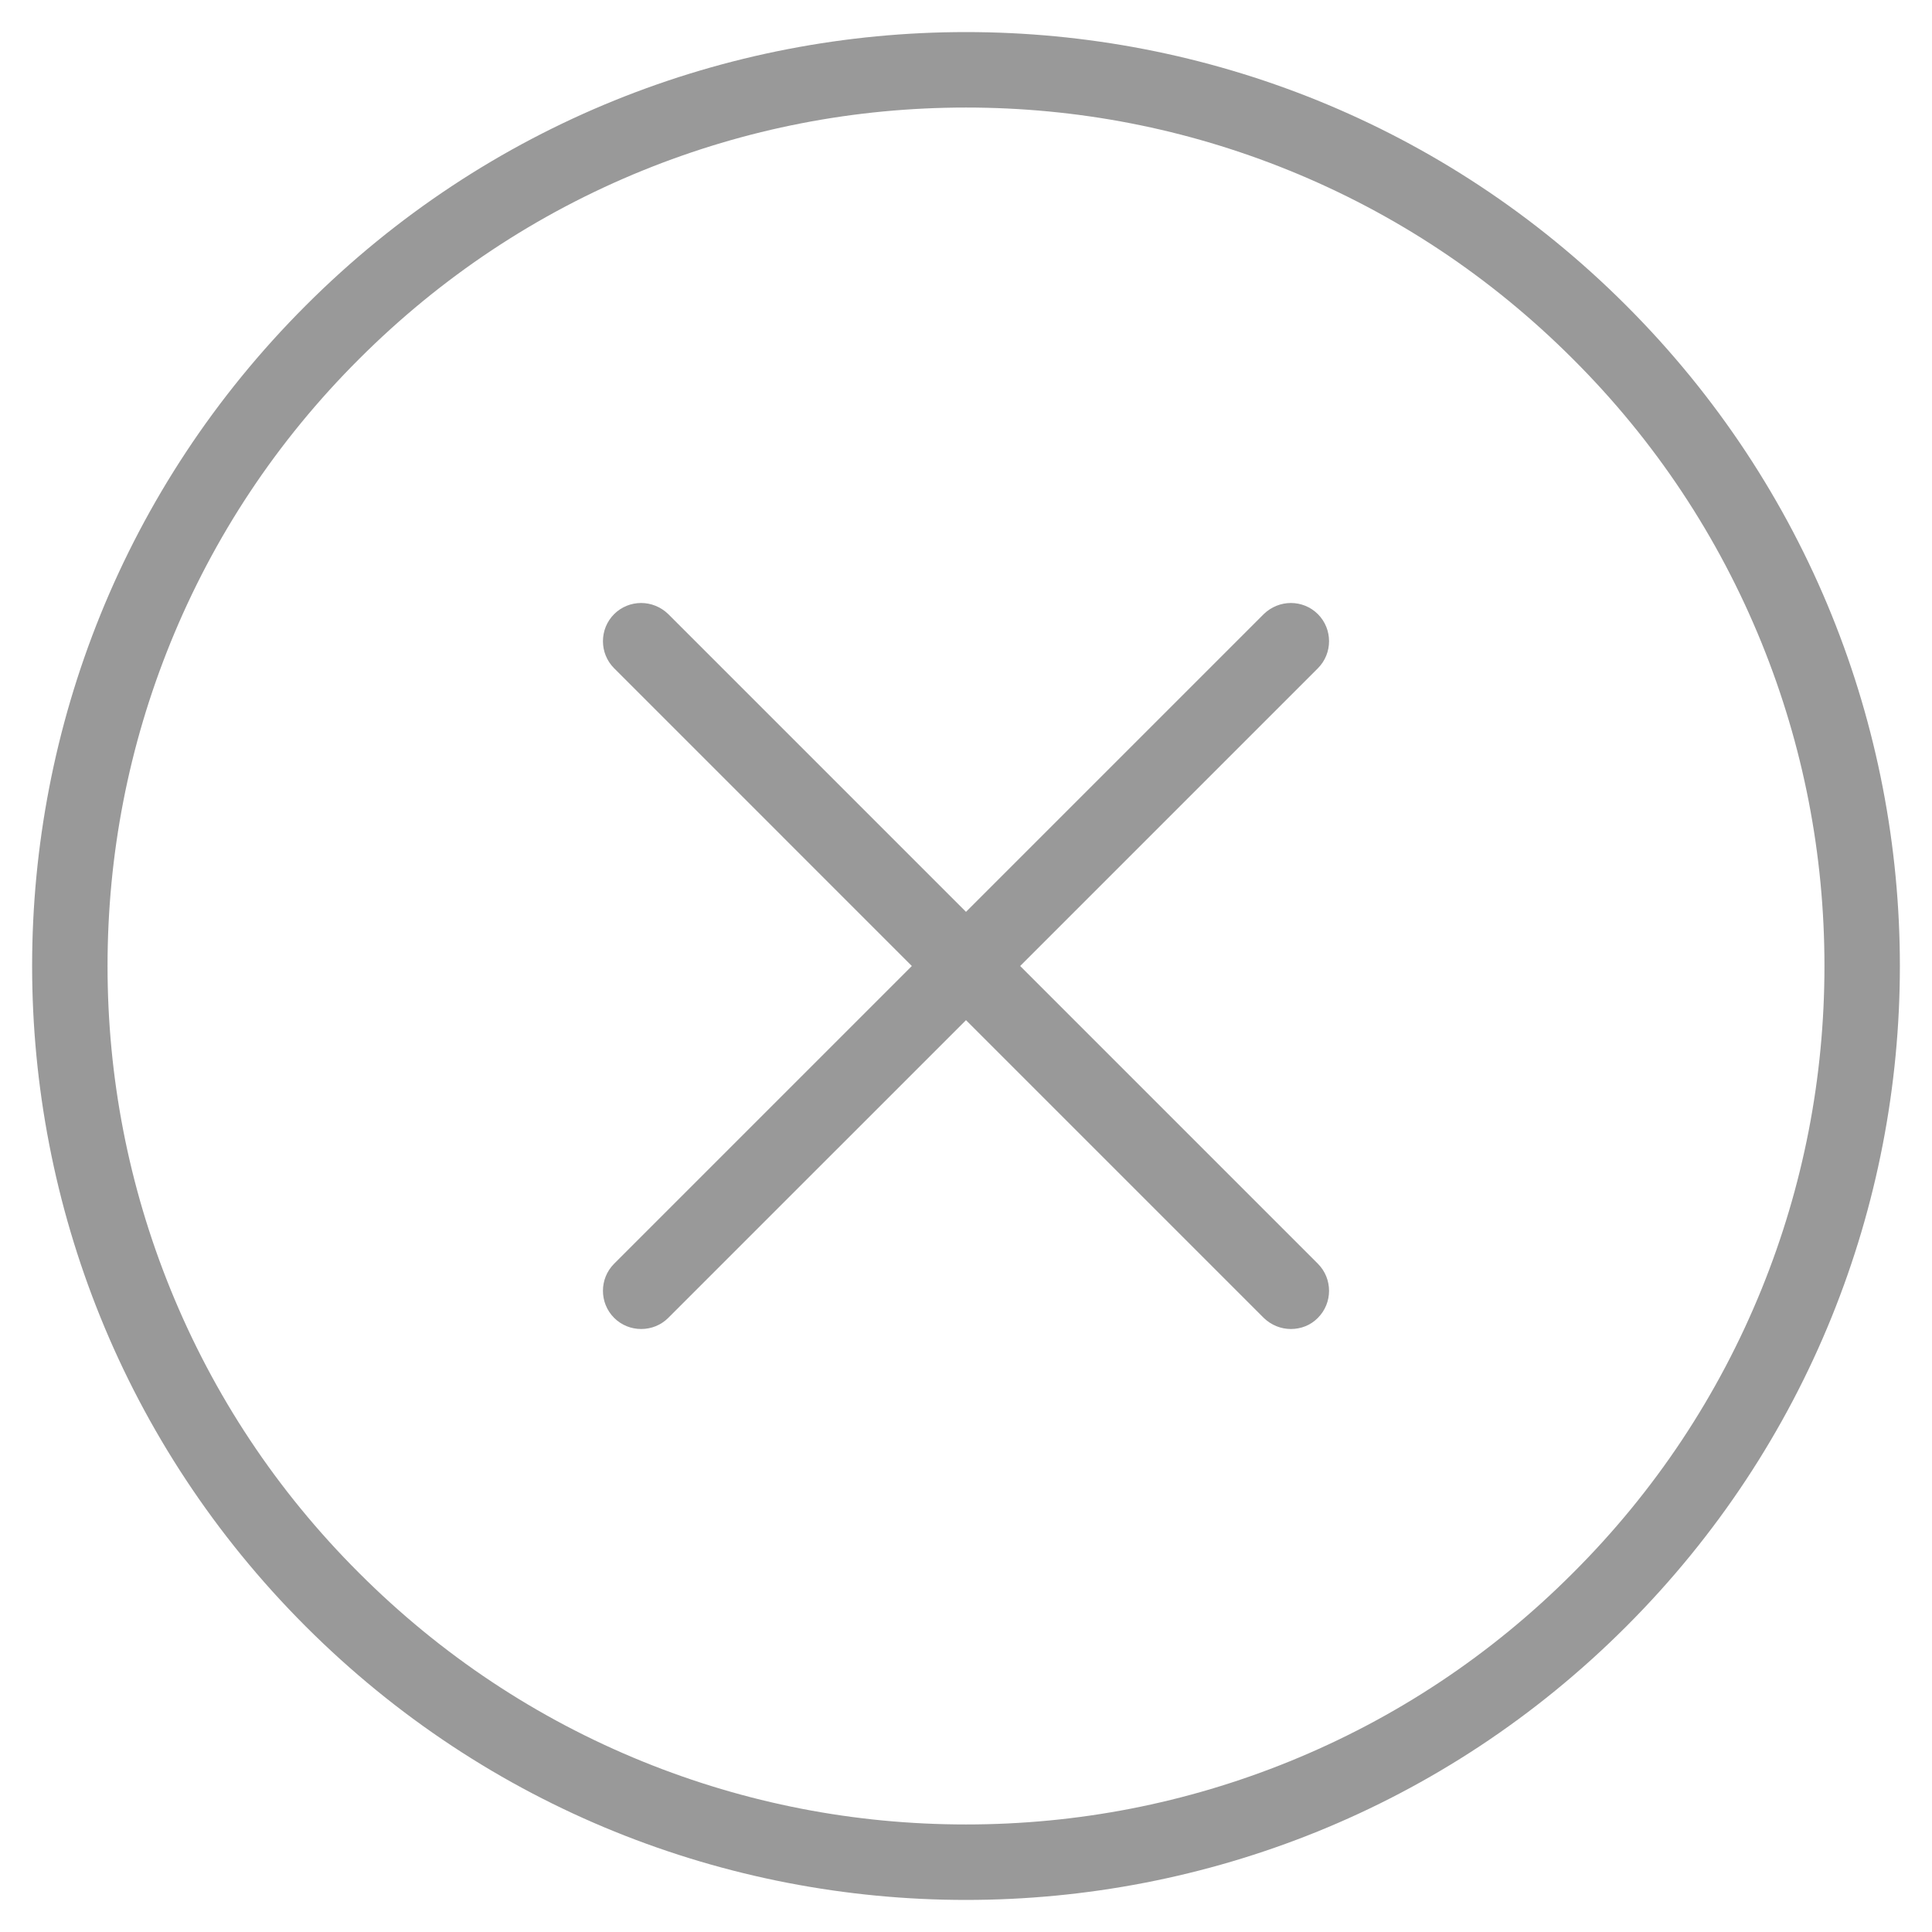 <?xml version="1.0" standalone="no"?><!DOCTYPE svg PUBLIC "-//W3C//DTD SVG 1.1//EN" "http://www.w3.org/Graphics/SVG/1.1/DTD/svg11.dtd"><svg t="1739372901375" class="icon" viewBox="0 0 1024 1024" version="1.1" xmlns="http://www.w3.org/2000/svg" p-id="5173" xmlns:xlink="http://www.w3.org/1999/xlink" width="200" height="200"><path d="M862 162C765.4 65.3 638.7 17 512 17S258.6 65.3 162 162c-193.3 193.3-193.3 506.7 0 700 96.7 96.7 223.3 145 350 145s253.4-48.3 350-145c193.3-193.3 193.3-506.7 0-700z m-28.3 671.7c-43.4 43.5-94.1 77.1-150.5 100C628.7 955.8 571.1 967 512 967s-116.7-11.2-171.2-33.3c-56.4-22.9-107-56.5-150.5-100-43.5-43.4-77.1-94.1-100-150.5C68.2 628.7 57 571.1 57 512s11.2-116.7 33.3-171.2c22.9-56.4 56.5-107.1 100-150.5 43.4-43.4 94.1-77.1 150.5-100C395.3 68.2 452.9 57 512 57s116.7 11.2 171.2 33.3c56.4 22.9 107 56.5 150.5 100 43.5 43.4 77.1 94.1 100 150.5C955.8 395.3 967 452.9 967 512s-11.2 116.7-33.3 171.2c-22.9 56.4-56.5 107.1-100 150.5z" fill="#999999" p-id="5174"></path><path d="M698.5 669.8c7.9 7.9 7.9 20.8 0 28.7-3.9 4-9.1 5.9-14.3 5.9s-10.4-2-14.4-5.9L512 540.7 354.2 698.5c-4 4-9.2 5.9-14.4 5.9s-10.4-2-14.3-5.9c-7.9-7.9-7.9-20.8 0-28.7L483.3 512 325.5 354.2c-7.9-7.9-7.9-20.8 0-28.7 3.9-3.9 9.1-5.9 14.3-5.9s10.4 2 14.4 5.9L512 483.3l157.8-157.8c4-3.9 9.2-5.9 14.4-5.9s10.4 2 14.3 5.9c7.9 7.9 7.9 20.8 0 28.7L540.7 512l157.8 157.8z" fill="#999999" p-id="5175"></path></svg>